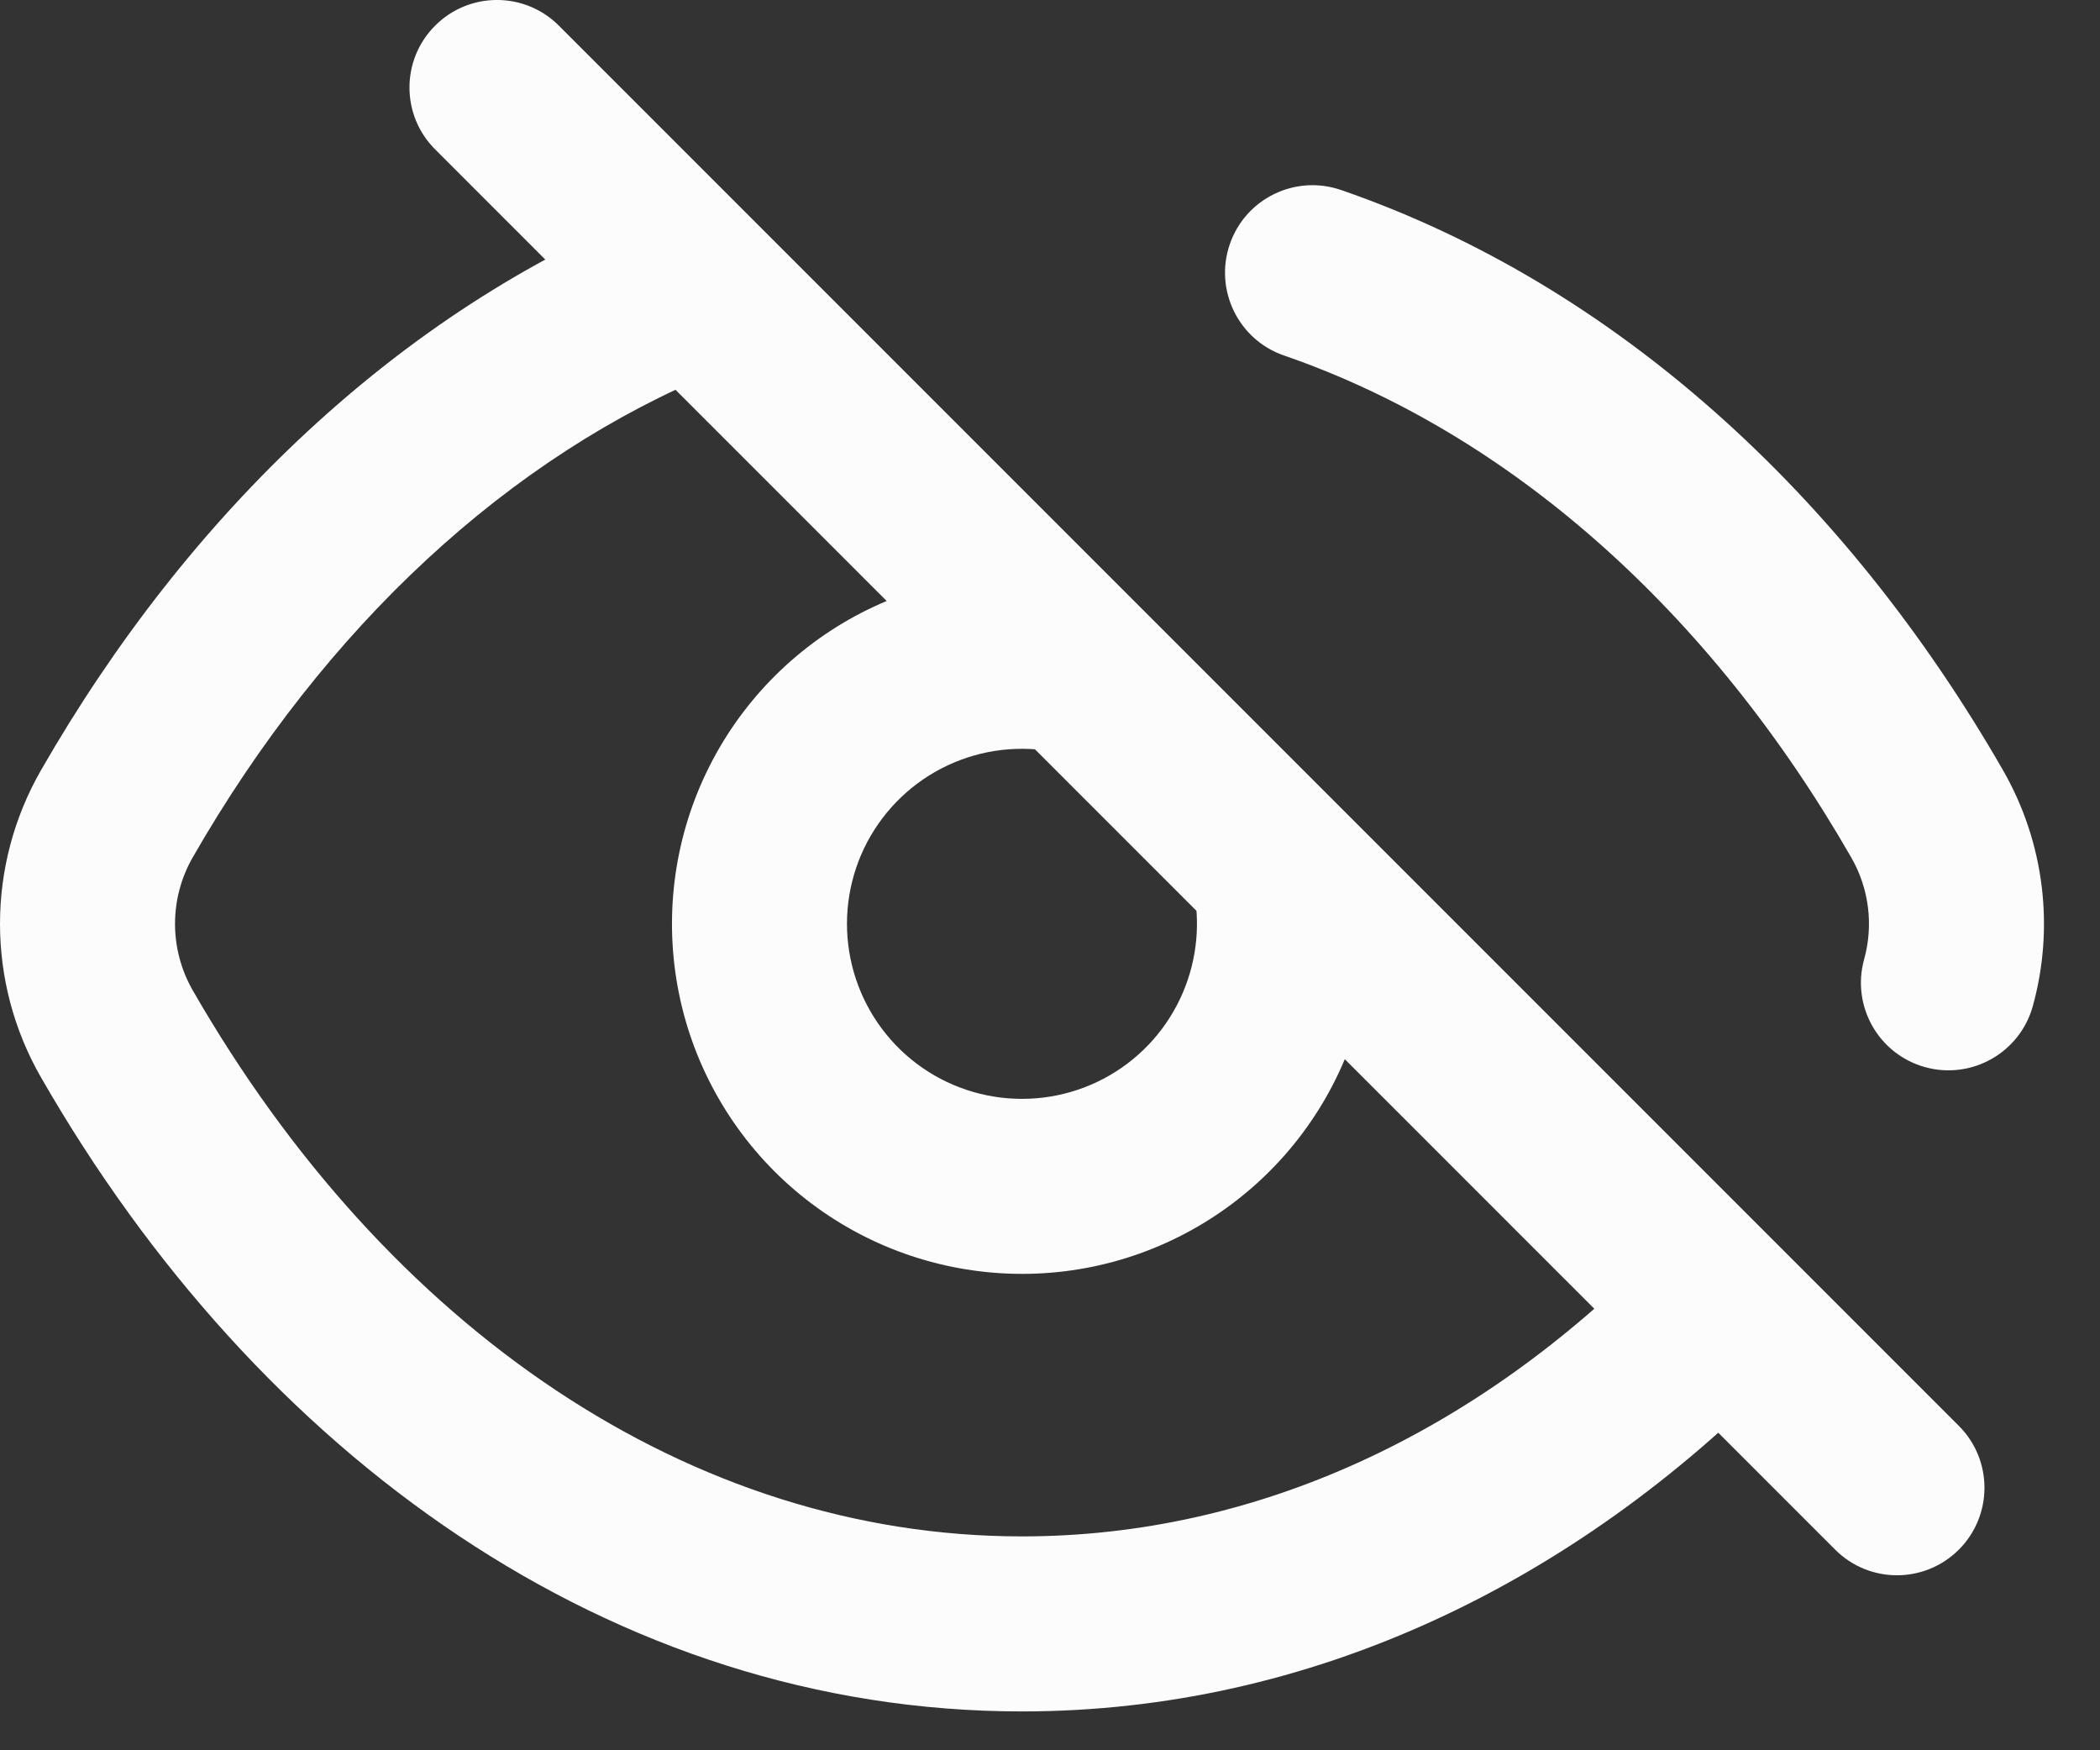 <svg width="24" height="20" viewBox="0 0 24 20" fill="none" xmlns="http://www.w3.org/2000/svg">
<rect x="0" y="0" width="24" height="20" fill="#333333" stroke="none"/>
<path d="M6.387 0.293C5.996 -0.098 5.363 -0.098 4.973 0.293C4.582 0.683 4.582 1.317 4.973 1.707L6.387 0.293ZM20.973 17.707C21.363 18.098 21.996 18.098 22.387 17.707C22.777 17.317 22.777 16.683 22.387 16.293L20.973 17.707ZM1.335 11.812L2.202 11.315H2.202L1.335 11.812ZM1.335 9.3L2.202 9.798H2.202L1.335 9.3ZM22.025 9.3L21.157 9.798V9.798L22.025 9.3ZM21.304 10.963C21.157 11.495 21.468 12.046 22.001 12.194C22.533 12.341 23.084 12.03 23.232 11.497L21.304 10.963ZM15.326 2.171C14.804 1.991 14.235 2.268 14.055 2.79C13.875 3.312 14.152 3.882 14.674 4.062L15.326 2.171ZM20.341 15.701C20.728 15.307 20.723 14.674 20.329 14.287C19.935 13.9 19.302 13.905 18.915 14.299L20.341 15.701ZM8.2 4.244C8.712 4.036 8.958 3.453 8.75 2.941C8.542 2.429 7.959 2.183 7.447 2.391L8.2 4.244ZM14.443 11.723L15.365 12.113L15.365 12.113L14.443 11.723ZM4.973 1.707L13.908 10.642L15.322 9.228L6.387 0.293L4.973 1.707ZM13.908 10.642L20.973 17.707L22.387 16.293L15.322 9.228L13.908 10.642ZM11.68 17.556C7.893 17.556 4.425 15.185 2.202 11.315L0.468 12.31C2.945 16.625 6.994 19.556 11.68 19.556V17.556ZM0.468 8.802C-0.156 9.889 -0.156 11.224 0.468 12.31L2.202 11.315C1.933 10.845 1.933 10.268 2.202 9.798L0.468 8.802ZM21.157 9.798C21.363 10.156 21.412 10.576 21.304 10.963L23.232 11.497C23.48 10.601 23.367 9.63 22.892 8.802L21.157 9.798ZM14.674 4.062C17.251 4.951 19.539 6.98 21.157 9.798L22.892 8.802C21.083 5.653 18.448 3.248 15.326 2.171L14.674 4.062ZM18.915 14.299C16.88 16.369 14.367 17.556 11.68 17.556V19.556C14.99 19.556 17.996 18.087 20.341 15.701L18.915 14.299ZM2.202 9.798C3.717 7.159 5.822 5.21 8.2 4.244L7.447 2.391C4.582 3.555 2.162 5.851 0.468 8.802L2.202 9.798ZM13.619 10.069C13.626 10.093 13.631 10.118 13.636 10.142L15.593 9.728C15.583 9.679 15.571 9.63 15.559 9.581L13.619 10.069ZM13.636 10.142C13.721 10.541 13.681 10.957 13.522 11.334L15.365 12.113C15.683 11.358 15.762 10.526 15.593 9.728L13.636 10.142ZM13.522 11.334C13.353 11.735 13.059 12.069 12.683 12.287L13.686 14.017C14.438 13.581 15.027 12.913 15.365 12.113L13.522 11.334ZM12.683 12.287C12.307 12.505 11.871 12.594 11.44 12.542L11.199 14.527C12.062 14.632 12.934 14.453 13.686 14.017L12.683 12.287ZM11.44 12.542C11.008 12.49 10.606 12.299 10.293 11.998L8.906 13.439C9.532 14.041 10.337 14.423 11.199 14.527L11.44 12.542ZM10.293 11.998C9.98 11.696 9.774 11.302 9.705 10.873L7.73 11.189C7.867 12.047 8.28 12.836 8.906 13.439L10.293 11.998ZM9.705 10.873C9.636 10.444 9.709 10.004 9.912 9.62L8.145 8.684C7.738 9.452 7.593 10.331 7.73 11.189L9.705 10.873ZM9.912 9.62C10.116 9.237 10.438 8.929 10.832 8.745L9.983 6.934C9.197 7.302 8.551 7.917 8.145 8.684L9.912 9.62ZM10.832 8.745C11.225 8.561 11.667 8.51 12.092 8.599L12.505 6.642C11.655 6.463 10.77 6.566 9.983 6.934L10.832 8.745Z" fill="#FCFCFC"/>
</svg>

